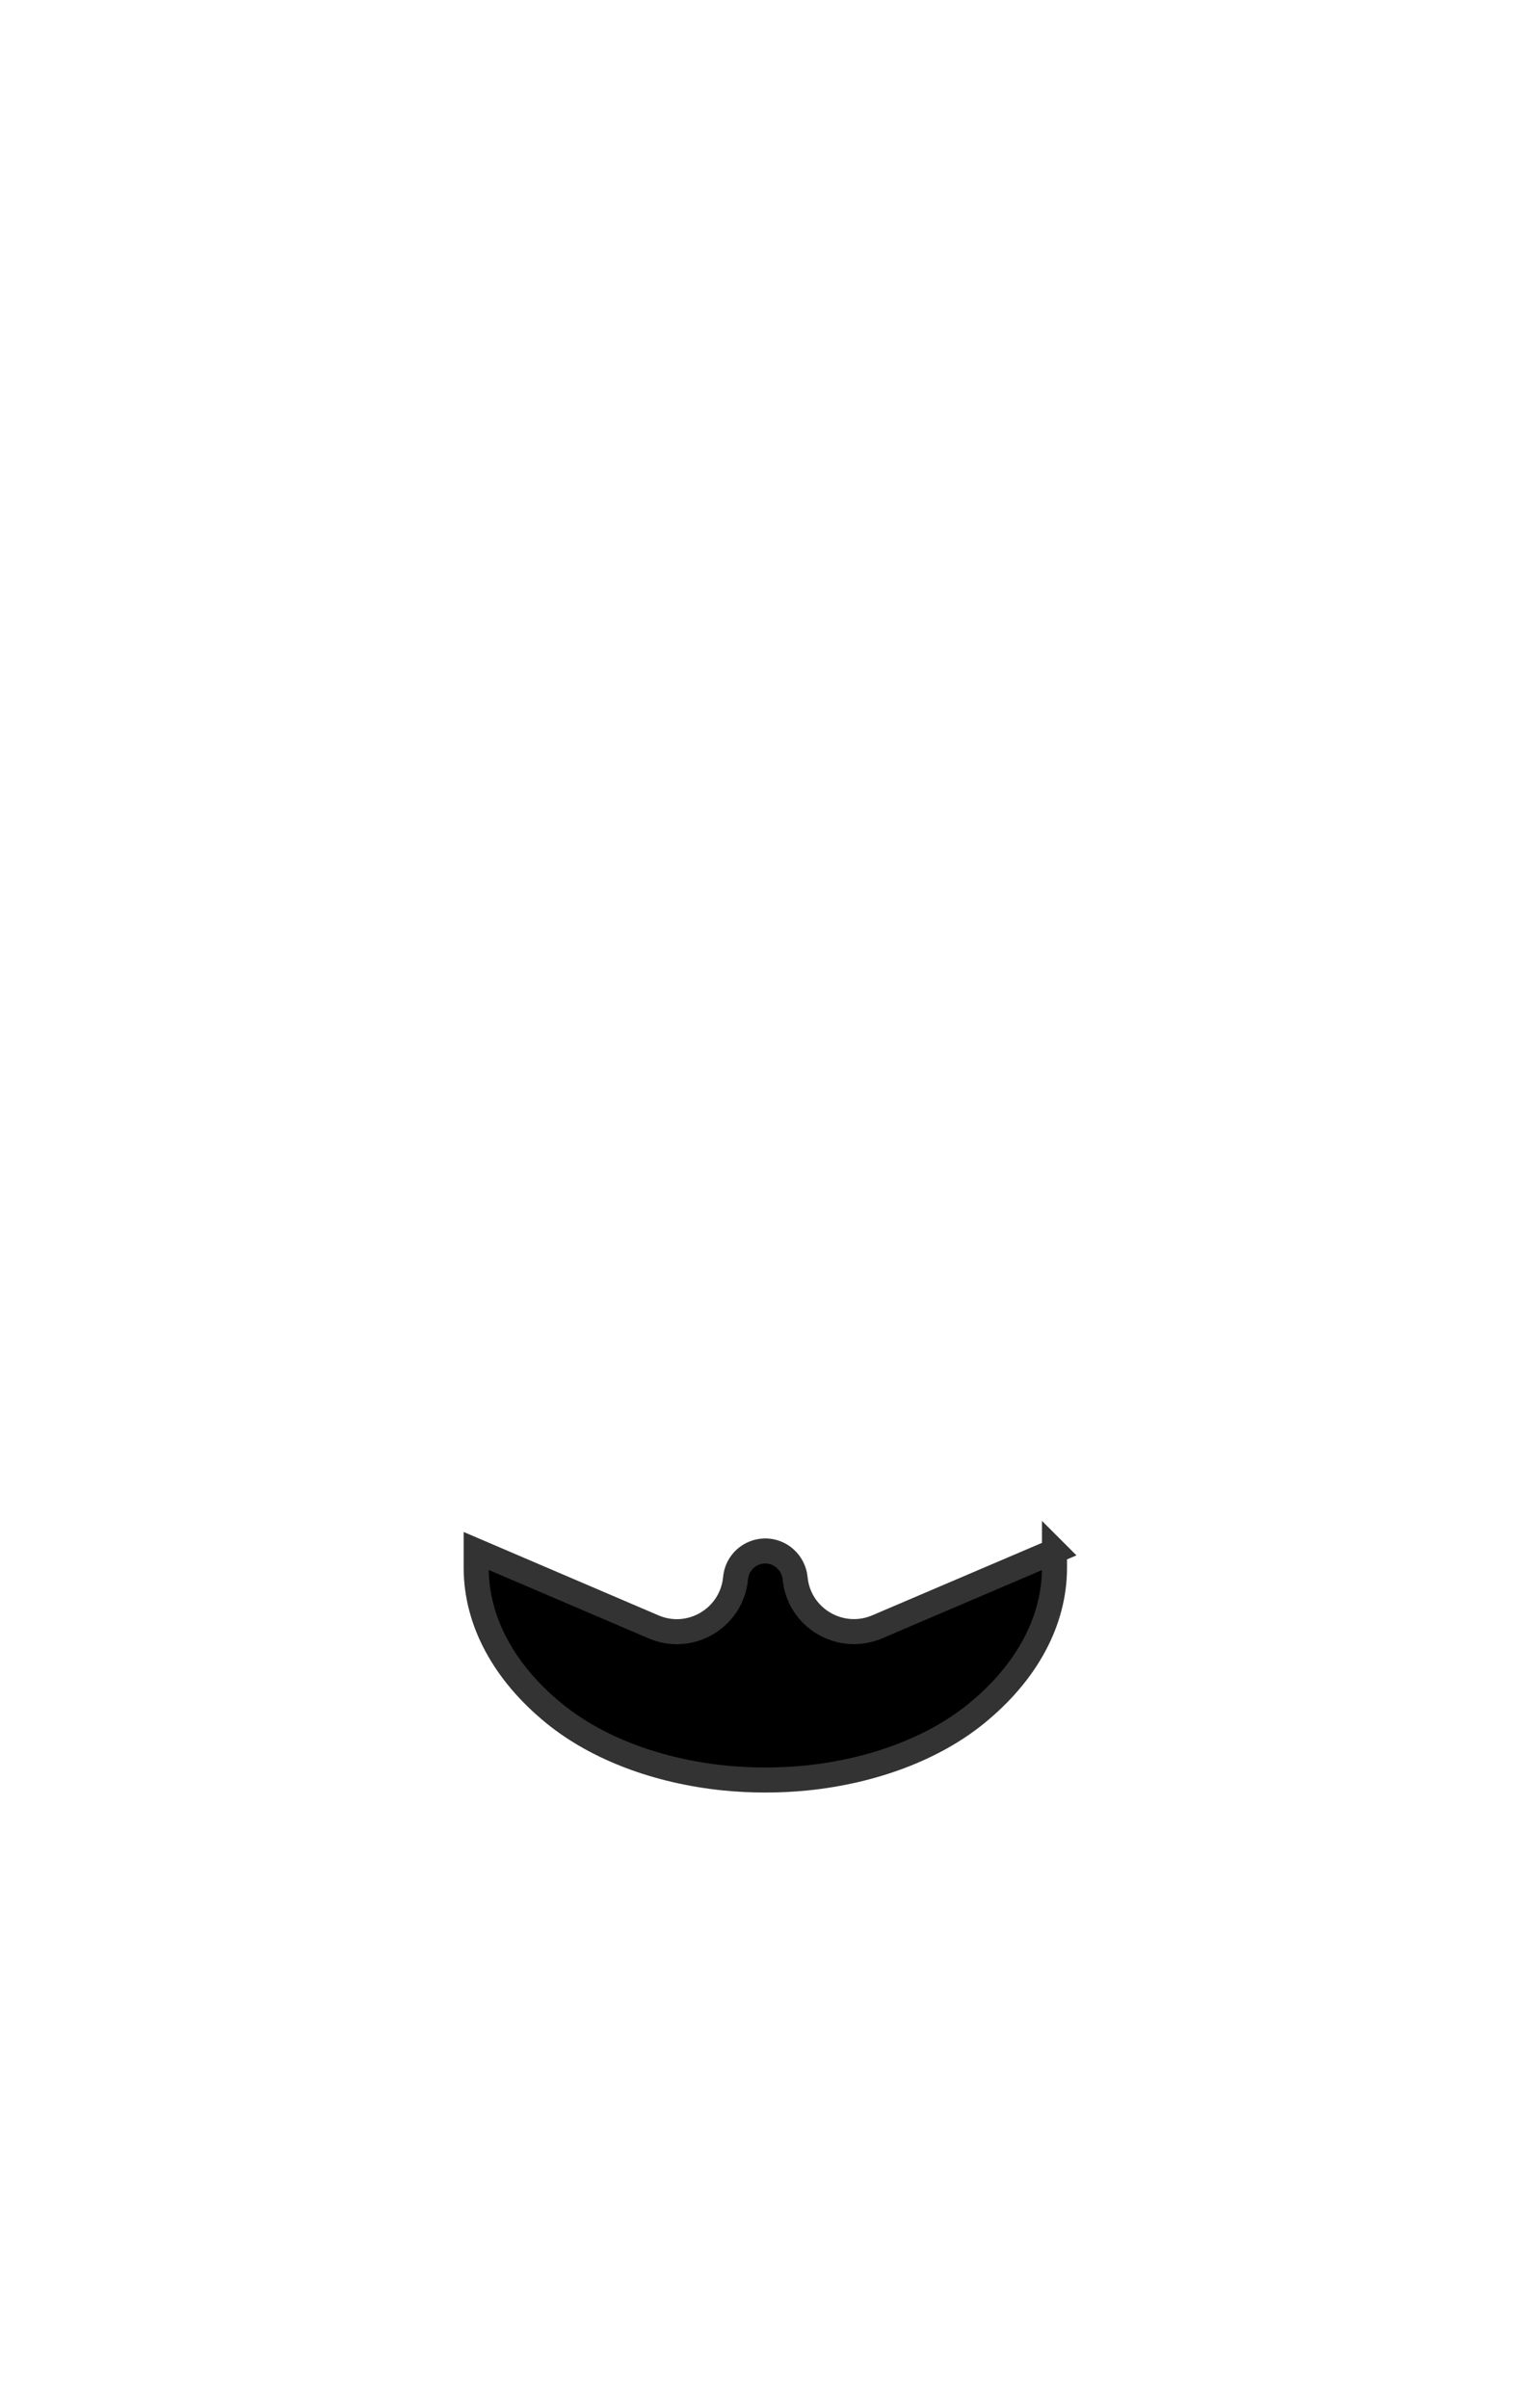 <svg width="899" height="1415" xmlns="http://www.w3.org/2000/svg"><g fill="none" fill-rule="evenodd"><path d="M147.7 510.5h603.7V752H147.7z"/><path d="M619.6 911.5L515.4 956c-21.6 9.2-46-5.2-48.2-28.6-.9-9-8.5-16-17.5-16-9.1 0-16.7 6.9-17.5 16-2.2 23.4-26.6 37.9-48.2 28.6l-104.2-44.6v9.9c0 31.3 16.3 61.6 46.1 85.8 25 20.3 60.5 33.7 99.6 37.7 16 1.6 32.4 1.6 48.4 0 39.1-4 74.6-17.4 99.6-37.7 29.8-24.2 46.1-54.5 46.1-85.8v-9.8z" stroke="#333" stroke-width="14.716" fill="#000" fill-rule="nonzero"/></g></svg>